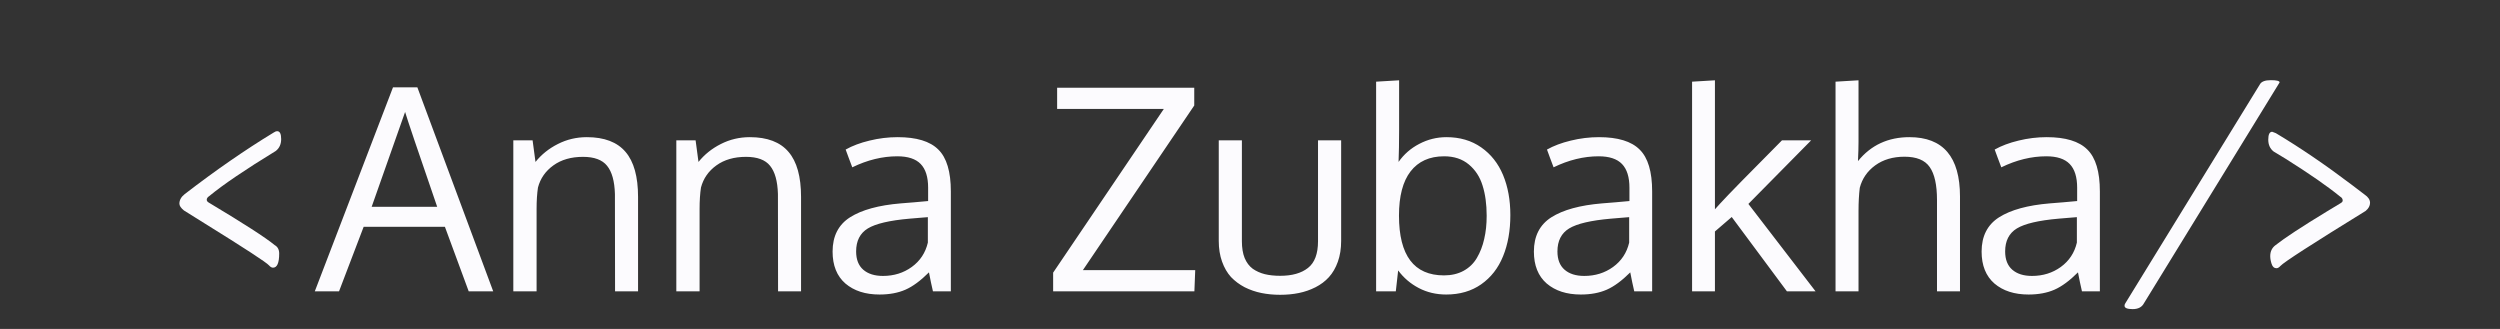 <svg width="266" height="35" viewBox="0 0 266 35" fill="none" xmlns="http://www.w3.org/2000/svg">
<rect x="0" y="0" width="266" height="35" fill="#333333" stroke="none"/>
<path d="M228.12 32.26C227.9 32.68 227.5 32.89 226.92 32.89C226.34 32.89 226.05 32.77 226.05 32.53C226.05 32.43 226.08 32.34 226.14 32.26L240.45 8.98C240.61 8.68 241 8.53 241.62 8.53C242.24 8.53 242.55 8.61 242.55 8.77C242.55 8.79 237.74 16.62 228.12 32.26ZM242.633 28.3C242.493 28.46 242.353 28.54 242.213 28.54C241.973 28.54 241.803 28.39 241.703 28.09C241.603 27.79 241.553 27.51 241.553 27.25C241.553 26.75 241.743 26.36 242.123 26.08C243.083 25.32 244.913 24.12 247.613 22.48L249.053 21.61C249.193 21.53 249.263 21.44 249.263 21.34C249.263 21.16 249.173 21.02 248.993 20.92C247.673 19.84 245.743 18.5 243.203 16.9L241.913 16.12C241.533 15.82 241.343 15.4 241.343 14.86C241.343 14.3 241.483 14.02 241.763 14.02L242.153 14.17C244.733 15.71 247.423 17.54 250.223 19.66L251.603 20.71C251.983 20.97 252.173 21.26 252.173 21.58C252.173 21.9 252.013 22.19 251.693 22.45C246.013 25.95 242.993 27.9 242.633 28.3Z" fill="#FCFBFE"/>
<path d="M46.517 22.006C44.456 16.02 43.318 12.655 43.103 11.913C43.103 11.913 41.917 15.277 39.544 22.006H46.517ZM49.871 31L47.337 24.13H38.694L36.072 31H33.494L41.815 9.291H44.407L52.478 31H49.871ZM54.617 31V14.931H56.668L56.976 17.23C57.61 16.439 58.401 15.805 59.349 15.326C60.306 14.838 61.336 14.594 62.44 14.594C64.295 14.594 65.667 15.116 66.556 16.161C67.444 17.196 67.889 18.793 67.889 20.951V31H65.442C65.442 24.555 65.438 21.102 65.428 20.644C65.389 19.276 65.11 18.275 64.593 17.641C64.085 17.006 63.23 16.689 62.029 16.689C60.77 16.689 59.72 16.991 58.88 17.597C58.04 18.202 57.493 18.988 57.239 19.955C57.142 20.609 57.093 21.361 57.093 22.211V31H54.617ZM71.961 31V14.931H74.012L74.319 17.23C74.954 16.439 75.745 15.805 76.692 15.326C77.649 14.838 78.68 14.594 79.783 14.594C81.639 14.594 83.011 15.116 83.899 16.161C84.788 17.196 85.232 18.793 85.232 20.951V31H82.786C82.786 24.555 82.781 21.102 82.772 20.644C82.732 19.276 82.454 18.275 81.936 17.641C81.429 17.006 80.574 16.689 79.373 16.689C78.113 16.689 77.064 16.991 76.224 17.597C75.384 18.202 74.837 18.988 74.583 19.955C74.485 20.609 74.436 21.361 74.436 22.211V31H71.961ZM93.948 29.359C95.11 29.359 96.131 29.042 97.01 28.407C97.898 27.763 98.47 26.898 98.724 25.814V23.105C98.675 23.105 98.377 23.129 97.83 23.178C97.293 23.227 96.941 23.256 96.775 23.266C94.656 23.451 93.177 23.798 92.337 24.306C91.507 24.814 91.092 25.629 91.092 26.752C91.092 27.611 91.346 28.261 91.853 28.7C92.361 29.14 93.06 29.359 93.948 29.359ZM99.266 31C99.119 30.375 98.978 29.701 98.841 28.979C97.952 29.867 97.117 30.482 96.336 30.824C95.555 31.166 94.637 31.337 93.582 31.337C92.078 31.337 90.867 30.946 89.949 30.165C89.041 29.374 88.587 28.241 88.587 26.767C88.587 25.126 89.207 23.91 90.447 23.119C91.697 22.328 93.494 21.835 95.838 21.64C96.16 21.61 96.644 21.571 97.288 21.523C97.942 21.464 98.431 21.42 98.753 21.391V19.97C98.753 18.837 98.489 17.997 97.962 17.45C97.435 16.903 96.605 16.63 95.472 16.63C93.89 16.63 92.293 17.02 90.682 17.802C90.633 17.685 90.506 17.348 90.301 16.791C90.096 16.225 89.988 15.932 89.978 15.912C90.691 15.512 91.536 15.194 92.513 14.96C93.499 14.716 94.5 14.594 95.516 14.594C97.518 14.594 98.958 15.033 99.837 15.912C100.726 16.781 101.17 18.266 101.17 20.365V31H99.266ZM112.054 31V29.008L123.831 11.591H112.479V9.335H127.068V11.225L115.218 28.744H127.171L127.083 31H112.054ZM129.676 25.639V14.931H132.137V25.668C132.137 26.371 132.234 26.967 132.43 27.455C132.635 27.943 132.923 28.324 133.294 28.598C133.675 28.861 134.1 29.052 134.568 29.169C135.047 29.286 135.594 29.345 136.209 29.345C137.479 29.345 138.465 29.066 139.168 28.51C139.881 27.953 140.237 27.006 140.237 25.668V14.931H142.698V25.639C142.698 26.459 142.581 27.196 142.347 27.851C142.112 28.505 141.795 29.052 141.395 29.491C141.004 29.921 140.53 30.277 139.974 30.561C139.417 30.844 138.826 31.049 138.201 31.176C137.586 31.303 136.922 31.366 136.209 31.366C135.506 31.366 134.842 31.303 134.217 31.176C133.592 31.049 132.996 30.844 132.43 30.561C131.873 30.268 131.39 29.906 130.979 29.477C130.579 29.037 130.262 28.49 130.027 27.836C129.793 27.182 129.676 26.449 129.676 25.639ZM153.655 16.63C152.103 16.63 150.911 17.167 150.081 18.241C149.261 19.306 148.851 20.873 148.851 22.943C148.851 27.182 150.447 29.301 153.641 29.301C154.432 29.301 155.125 29.14 155.721 28.817C156.326 28.485 156.8 28.026 157.142 27.44C157.493 26.845 157.752 26.176 157.918 25.434C158.094 24.691 158.182 23.866 158.182 22.958C158.182 21.727 158.035 20.653 157.742 19.735C157.459 18.817 156.971 18.07 156.277 17.494C155.584 16.918 154.71 16.63 153.655 16.63ZM153.904 14.594C155.33 14.594 156.561 14.955 157.596 15.678C158.631 16.4 159.407 17.382 159.925 18.622C160.442 19.862 160.701 21.283 160.701 22.885C160.701 24.545 160.442 26.005 159.925 27.265C159.417 28.524 158.641 29.52 157.596 30.253C156.561 30.976 155.32 31.337 153.875 31.337C152.811 31.337 151.839 31.107 150.96 30.648C150.081 30.189 149.349 29.564 148.763 28.773L148.514 31H146.419V8.69L148.865 8.544V13.861C148.865 15.17 148.846 16.293 148.807 17.23C149.373 16.42 150.105 15.78 151.004 15.312C151.912 14.833 152.879 14.594 153.904 14.594ZM168.567 29.359C169.729 29.359 170.75 29.042 171.629 28.407C172.518 27.763 173.089 26.898 173.343 25.814V23.105C173.294 23.105 172.996 23.129 172.449 23.178C171.912 23.227 171.561 23.256 171.395 23.266C169.275 23.451 167.796 23.798 166.956 24.306C166.126 24.814 165.711 25.629 165.711 26.752C165.711 27.611 165.965 28.261 166.473 28.7C166.98 29.14 167.679 29.359 168.567 29.359ZM173.885 31C173.738 30.375 173.597 29.701 173.46 28.979C172.571 29.867 171.736 30.482 170.955 30.824C170.174 31.166 169.256 31.337 168.201 31.337C166.697 31.337 165.486 30.946 164.568 30.165C163.66 29.374 163.206 28.241 163.206 26.767C163.206 25.126 163.826 23.91 165.066 23.119C166.316 22.328 168.113 21.835 170.457 21.64C170.779 21.61 171.263 21.571 171.907 21.523C172.562 21.464 173.05 21.42 173.372 21.391V19.97C173.372 18.837 173.108 17.997 172.581 17.45C172.054 16.903 171.224 16.63 170.091 16.63C168.509 16.63 166.912 17.02 165.301 17.802C165.252 17.685 165.125 17.348 164.92 16.791C164.715 16.225 164.607 15.932 164.598 15.912C165.311 15.512 166.155 15.194 167.132 14.96C168.118 14.716 169.119 14.594 170.135 14.594C172.137 14.594 173.577 15.033 174.456 15.912C175.345 16.781 175.789 18.266 175.789 20.365V31H173.885ZM180.037 31V8.69L182.469 8.544V20.219V22.27C182.527 22.211 182.615 22.113 182.732 21.977C182.85 21.84 182.942 21.737 183.011 21.669C183.86 20.741 186.058 18.495 189.603 14.931H192.708L186.028 21.698L193.177 31H190.13L184.256 23.09L182.469 24.628V31H180.037ZM206.097 31V21.288C206.097 19.677 205.838 18.505 205.32 17.773C204.812 17.04 203.919 16.674 202.64 16.674C201.409 16.674 200.369 16.981 199.52 17.597C198.68 18.212 198.133 19.008 197.879 19.984C197.791 20.717 197.747 21.532 197.747 22.431V31H195.301V8.69L197.747 8.544V15.077C197.747 15.634 197.728 16.322 197.688 17.143C199.065 15.443 200.892 14.594 203.167 14.594C206.751 14.594 208.543 16.698 208.543 20.907V31H206.097ZM216.204 29.359C217.366 29.359 218.387 29.042 219.266 28.407C220.154 27.763 220.726 26.898 220.979 25.814V23.105C220.931 23.105 220.633 23.129 220.086 23.178C219.549 23.227 219.197 23.256 219.031 23.266C216.912 23.451 215.433 23.798 214.593 24.306C213.763 24.814 213.348 25.629 213.348 26.752C213.348 27.611 213.602 28.261 214.109 28.7C214.617 29.14 215.315 29.359 216.204 29.359ZM221.521 31C221.375 30.375 221.233 29.701 221.097 28.979C220.208 29.867 219.373 30.482 218.592 30.824C217.811 31.166 216.893 31.337 215.838 31.337C214.334 31.337 213.123 30.946 212.205 30.165C211.297 29.374 210.843 28.241 210.843 26.767C210.843 25.126 211.463 23.91 212.703 23.119C213.953 22.328 215.75 21.835 218.094 21.64C218.416 21.61 218.899 21.571 219.544 21.523C220.198 21.464 220.687 21.42 221.009 21.391V19.97C221.009 18.837 220.745 17.997 220.218 17.45C219.69 16.903 218.86 16.63 217.728 16.63C216.146 16.63 214.549 17.02 212.938 17.802C212.889 17.685 212.762 17.348 212.557 16.791C212.352 16.225 212.244 15.932 212.234 15.912C212.947 15.512 213.792 15.194 214.769 14.96C215.755 14.716 216.756 14.594 217.771 14.594C219.773 14.594 221.214 15.033 222.093 15.912C222.981 16.781 223.426 18.266 223.426 20.365V31H221.521Z" fill="#FCFBFE"/>
<path d="M29.047 28.48C28.907 28.48 28.767 28.4 28.627 28.24C28.346 27.92 26.047 26.42 21.727 23.74L19.567 22.39C19.247 22.13 19.087 21.89 19.087 21.67C19.087 21.29 19.276 20.95 19.657 20.65C22.956 18.11 26.107 15.93 29.107 14.11C29.247 14.01 29.377 13.96 29.497 13.96C29.776 13.96 29.916 14.24 29.916 14.8C29.916 15.34 29.727 15.76 29.346 16.06C26.107 18.04 23.747 19.64 22.267 20.86C22.087 20.98 21.997 21.11 21.997 21.25C21.997 21.37 22.067 21.47 22.206 21.55C25.947 23.79 28.287 25.3 29.227 26.08C29.547 26.26 29.706 26.56 29.706 26.98C29.706 27.98 29.486 28.48 29.047 28.48Z" fill="#FCFBFE"/>
</svg>
